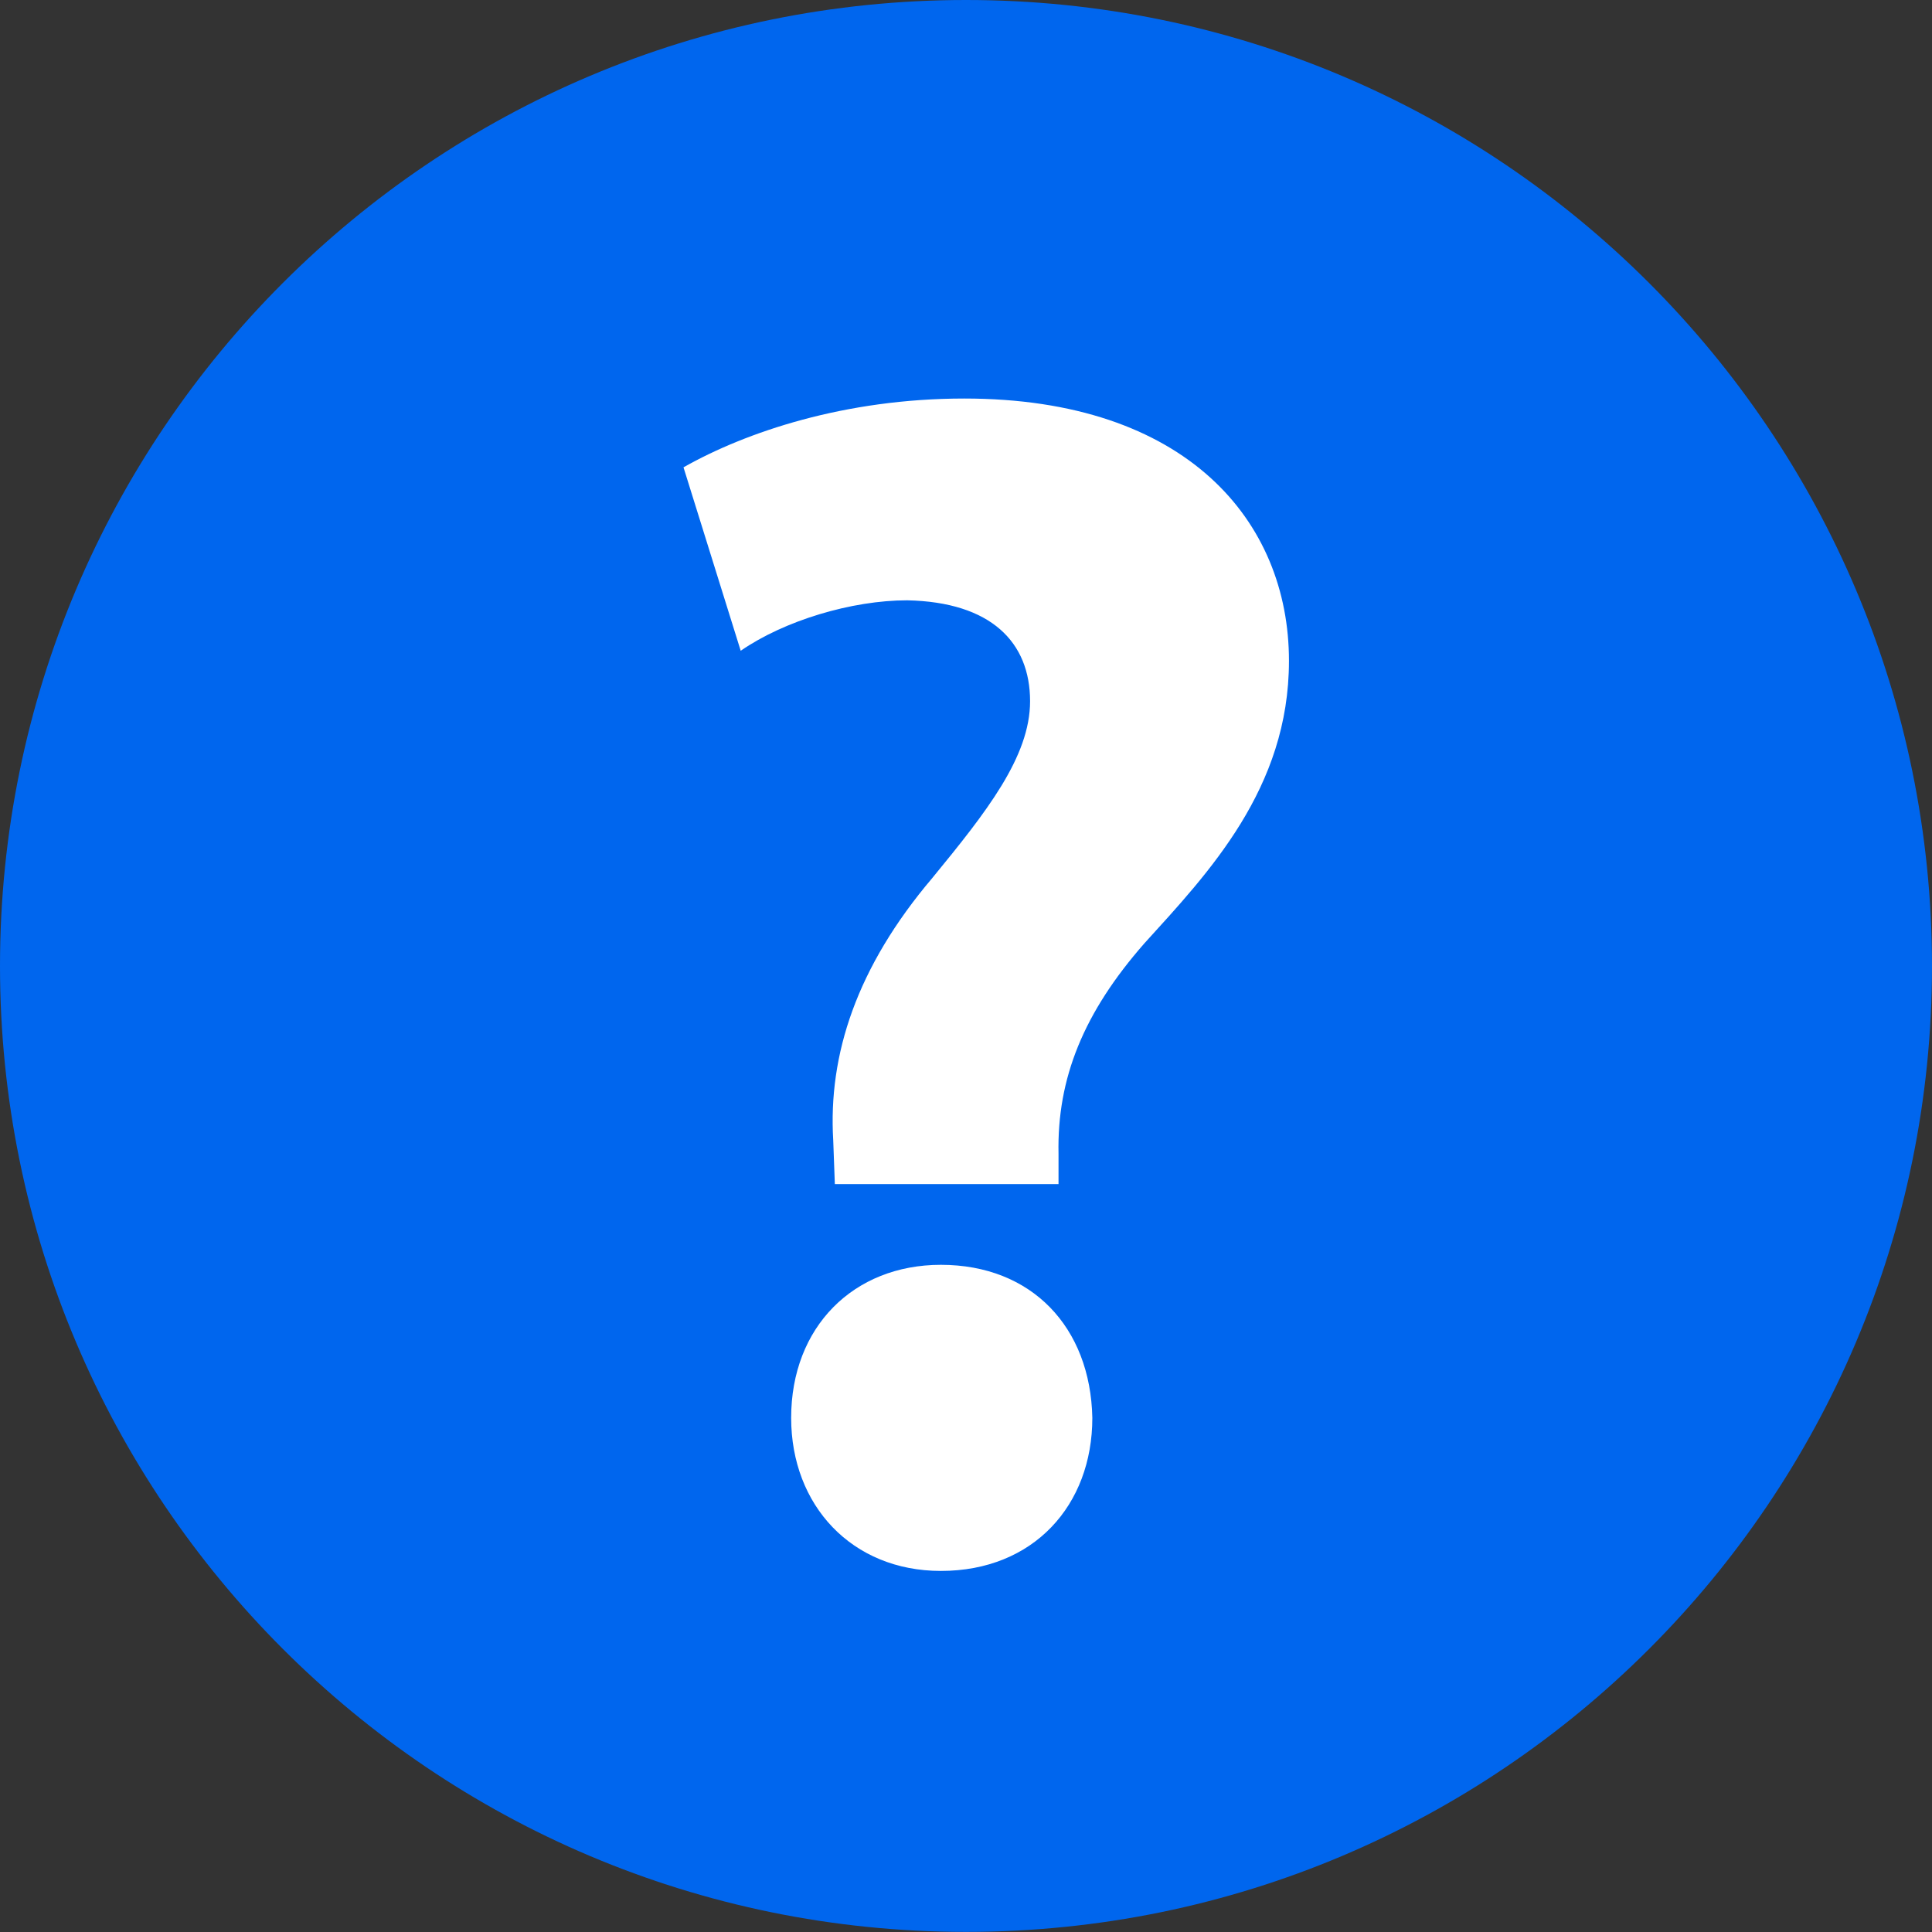 <svg width="18" height="18" viewBox="0 0 18 18" fill="none" xmlns="http://www.w3.org/2000/svg">
<rect x="0" y="0" width="18" height="18" fill="#333333" stroke="none"/>
<path d="M9 0C4.029 0 0 4.028 0 9C0 13.97 4.029 17.999 9 17.999C13.971 17.999 18 13.97 18 9C17.999 4.028 13.97 0 9 0ZM9 16.531C4.839 16.531 1.467 13.16 1.467 8.999C1.467 4.838 4.839 1.466 9 1.466C13.16 1.466 16.532 4.839 16.532 8.999C16.532 13.16 13.16 16.531 9 16.531Z" fill="#0066EE"/>
<ellipse cx="9" cy="9" rx="8.25" ry="8.25" fill="#0066EE"/>
<path d="M8.766 11.784C7.951 11.784 7.371 12.364 7.371 13.21C7.371 14.025 7.936 14.636 8.766 14.636C9.628 14.636 10.177 14.025 10.177 13.21C10.16 12.364 9.611 11.784 8.766 11.784Z" fill="white"/>
<path d="M8.984 3.713C7.873 3.713 6.949 4.025 6.368 4.354L6.901 6.063C7.308 5.782 7.935 5.593 8.452 5.593C9.235 5.609 9.597 5.985 9.597 6.533C9.597 7.051 9.189 7.567 8.687 8.179C7.982 9.01 7.715 9.825 7.763 10.624L7.778 11.032H9.862V10.75C9.847 10.044 10.098 9.432 10.661 8.79C11.258 8.132 12.009 7.348 12.009 6.157C12.009 4.856 11.055 3.713 8.984 3.713Z" fill="white"/>
</svg>
